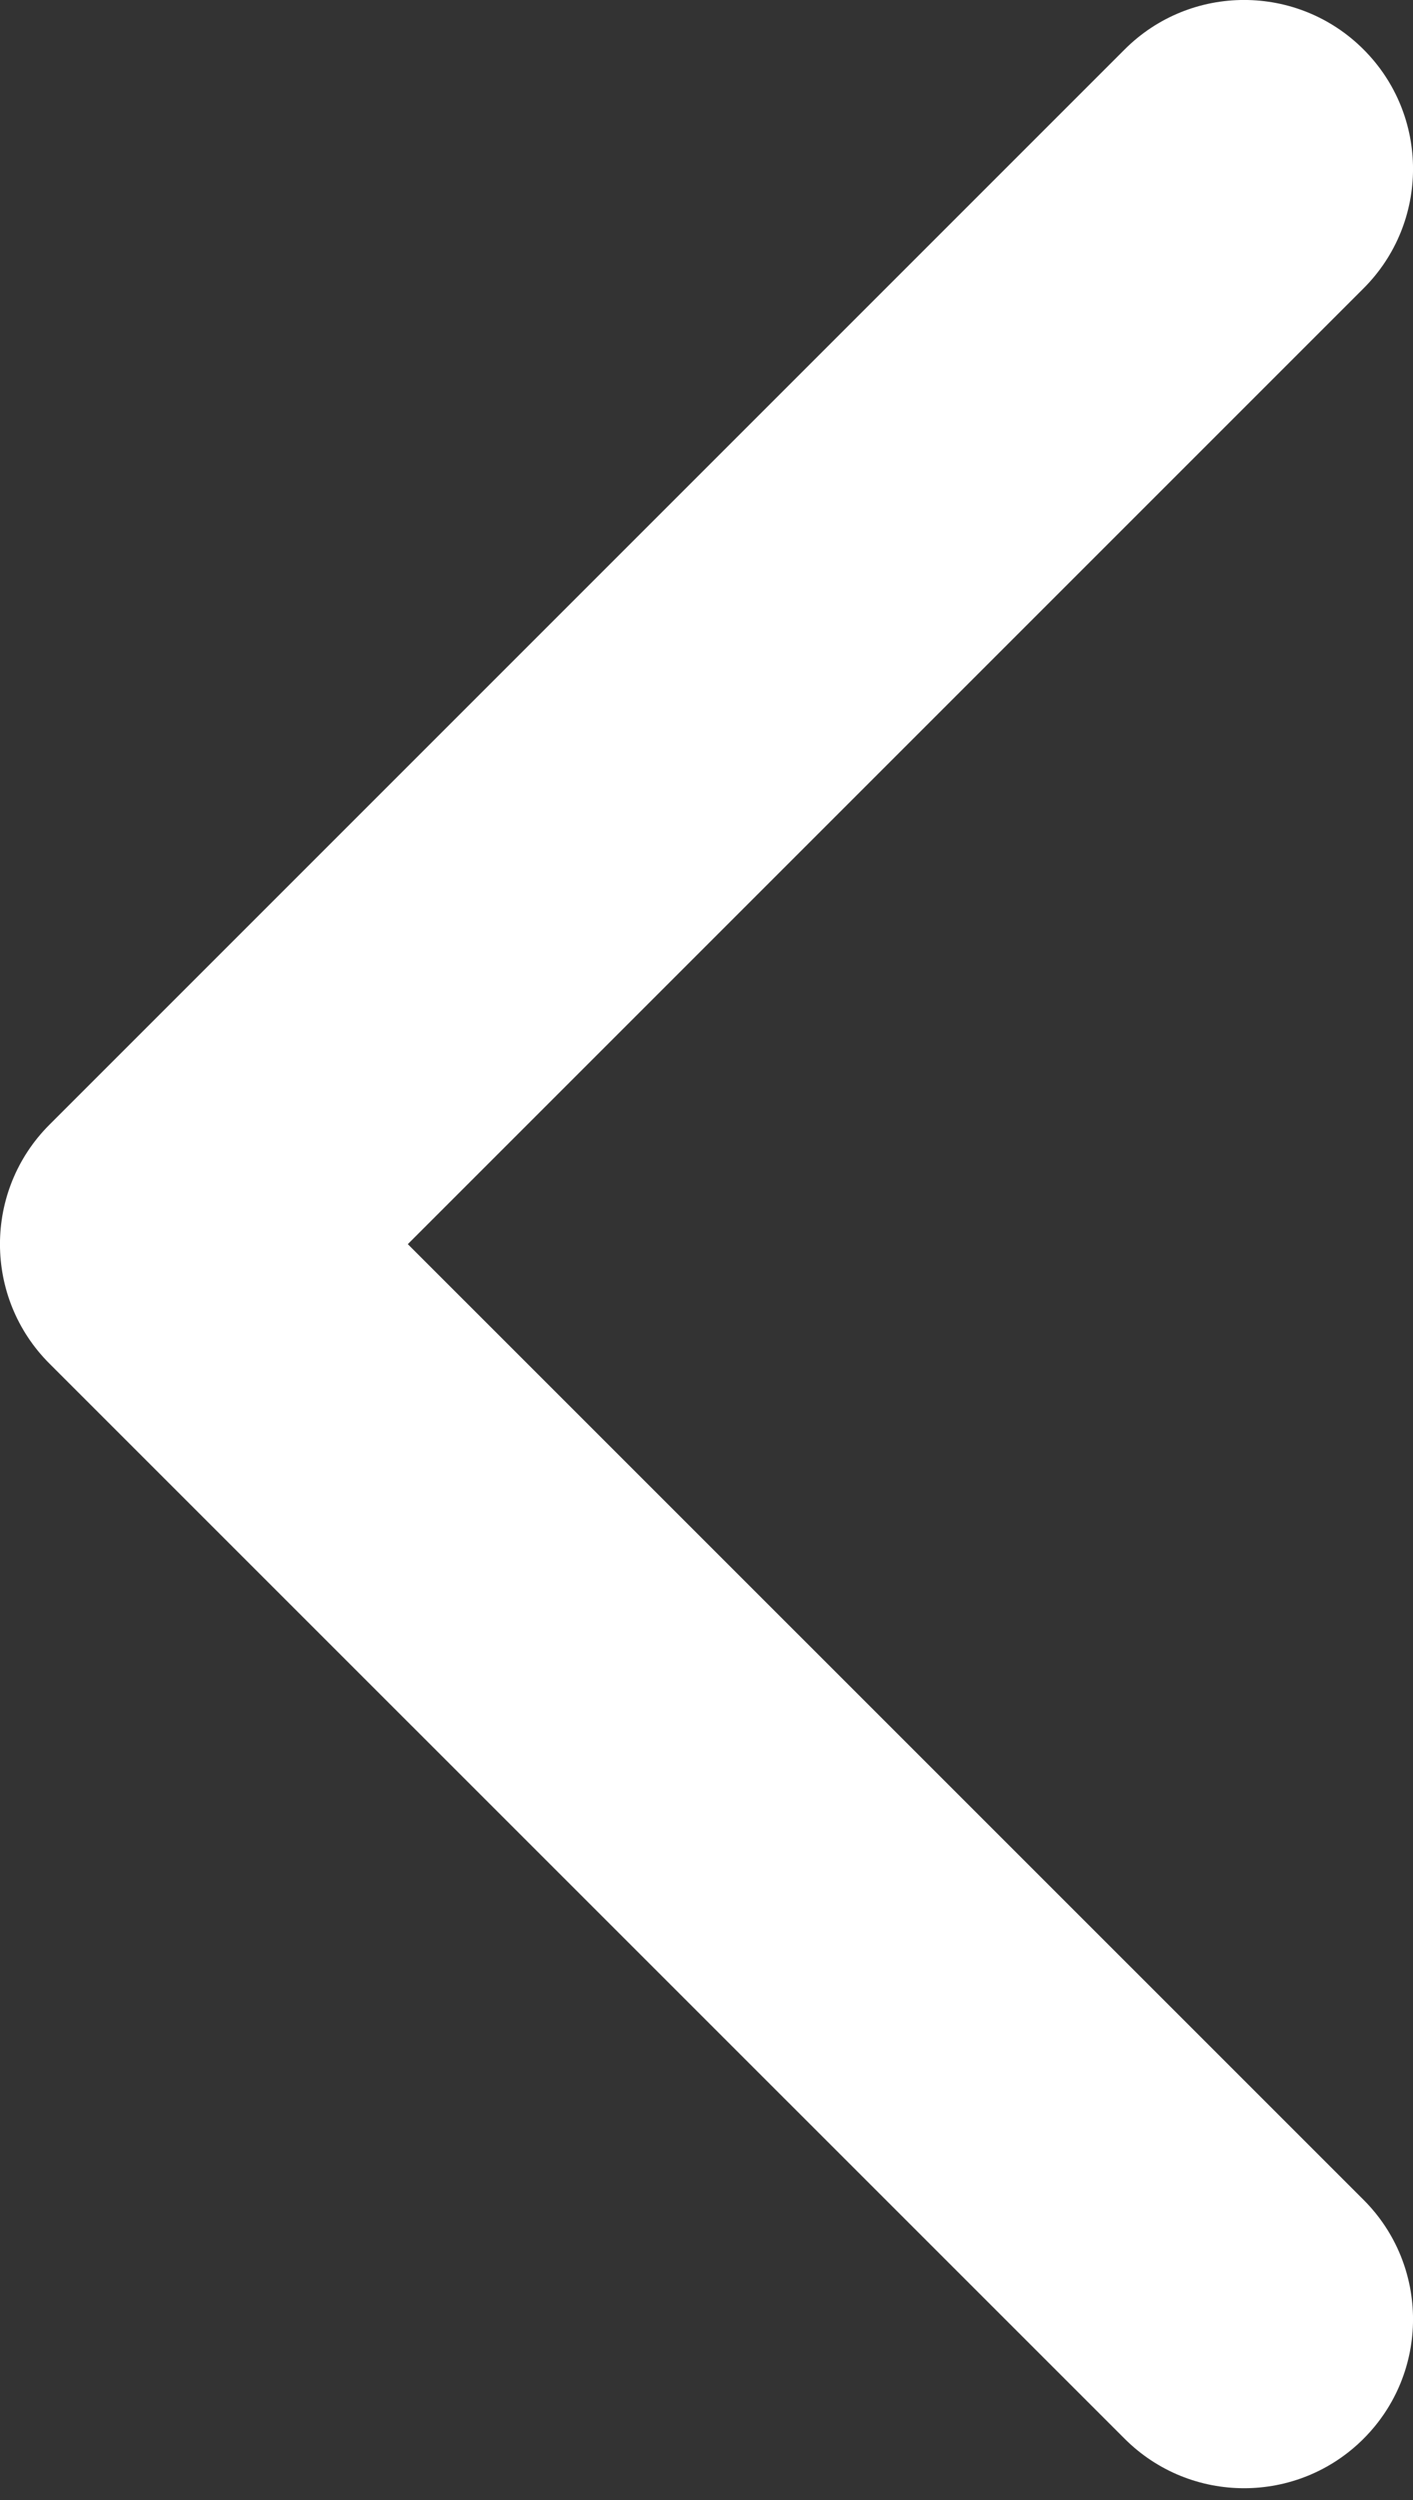 <svg width="13" height="23" viewBox="0 0 13 23" fill="none" xmlns="http://www.w3.org/2000/svg">
<rect x="0" y="0" width="13" height="23" fill="#333333" stroke="none"/>
<path d="M0.455 10.347C-0.152 10.954 -0.152 11.938 0.455 12.545L10.347 22.436C10.954 23.043 11.938 23.043 12.545 22.436C13.152 21.829 13.152 20.845 12.545 20.238L3.752 11.446L12.545 2.653C13.152 2.046 13.152 1.062 12.545 0.455C11.938 -0.152 10.954 -0.152 10.347 0.455L0.455 10.347ZM3.02 9.891L1.554 9.891L1.554 13H3.02L3.02 9.891Z" fill="white"/>
</svg>
